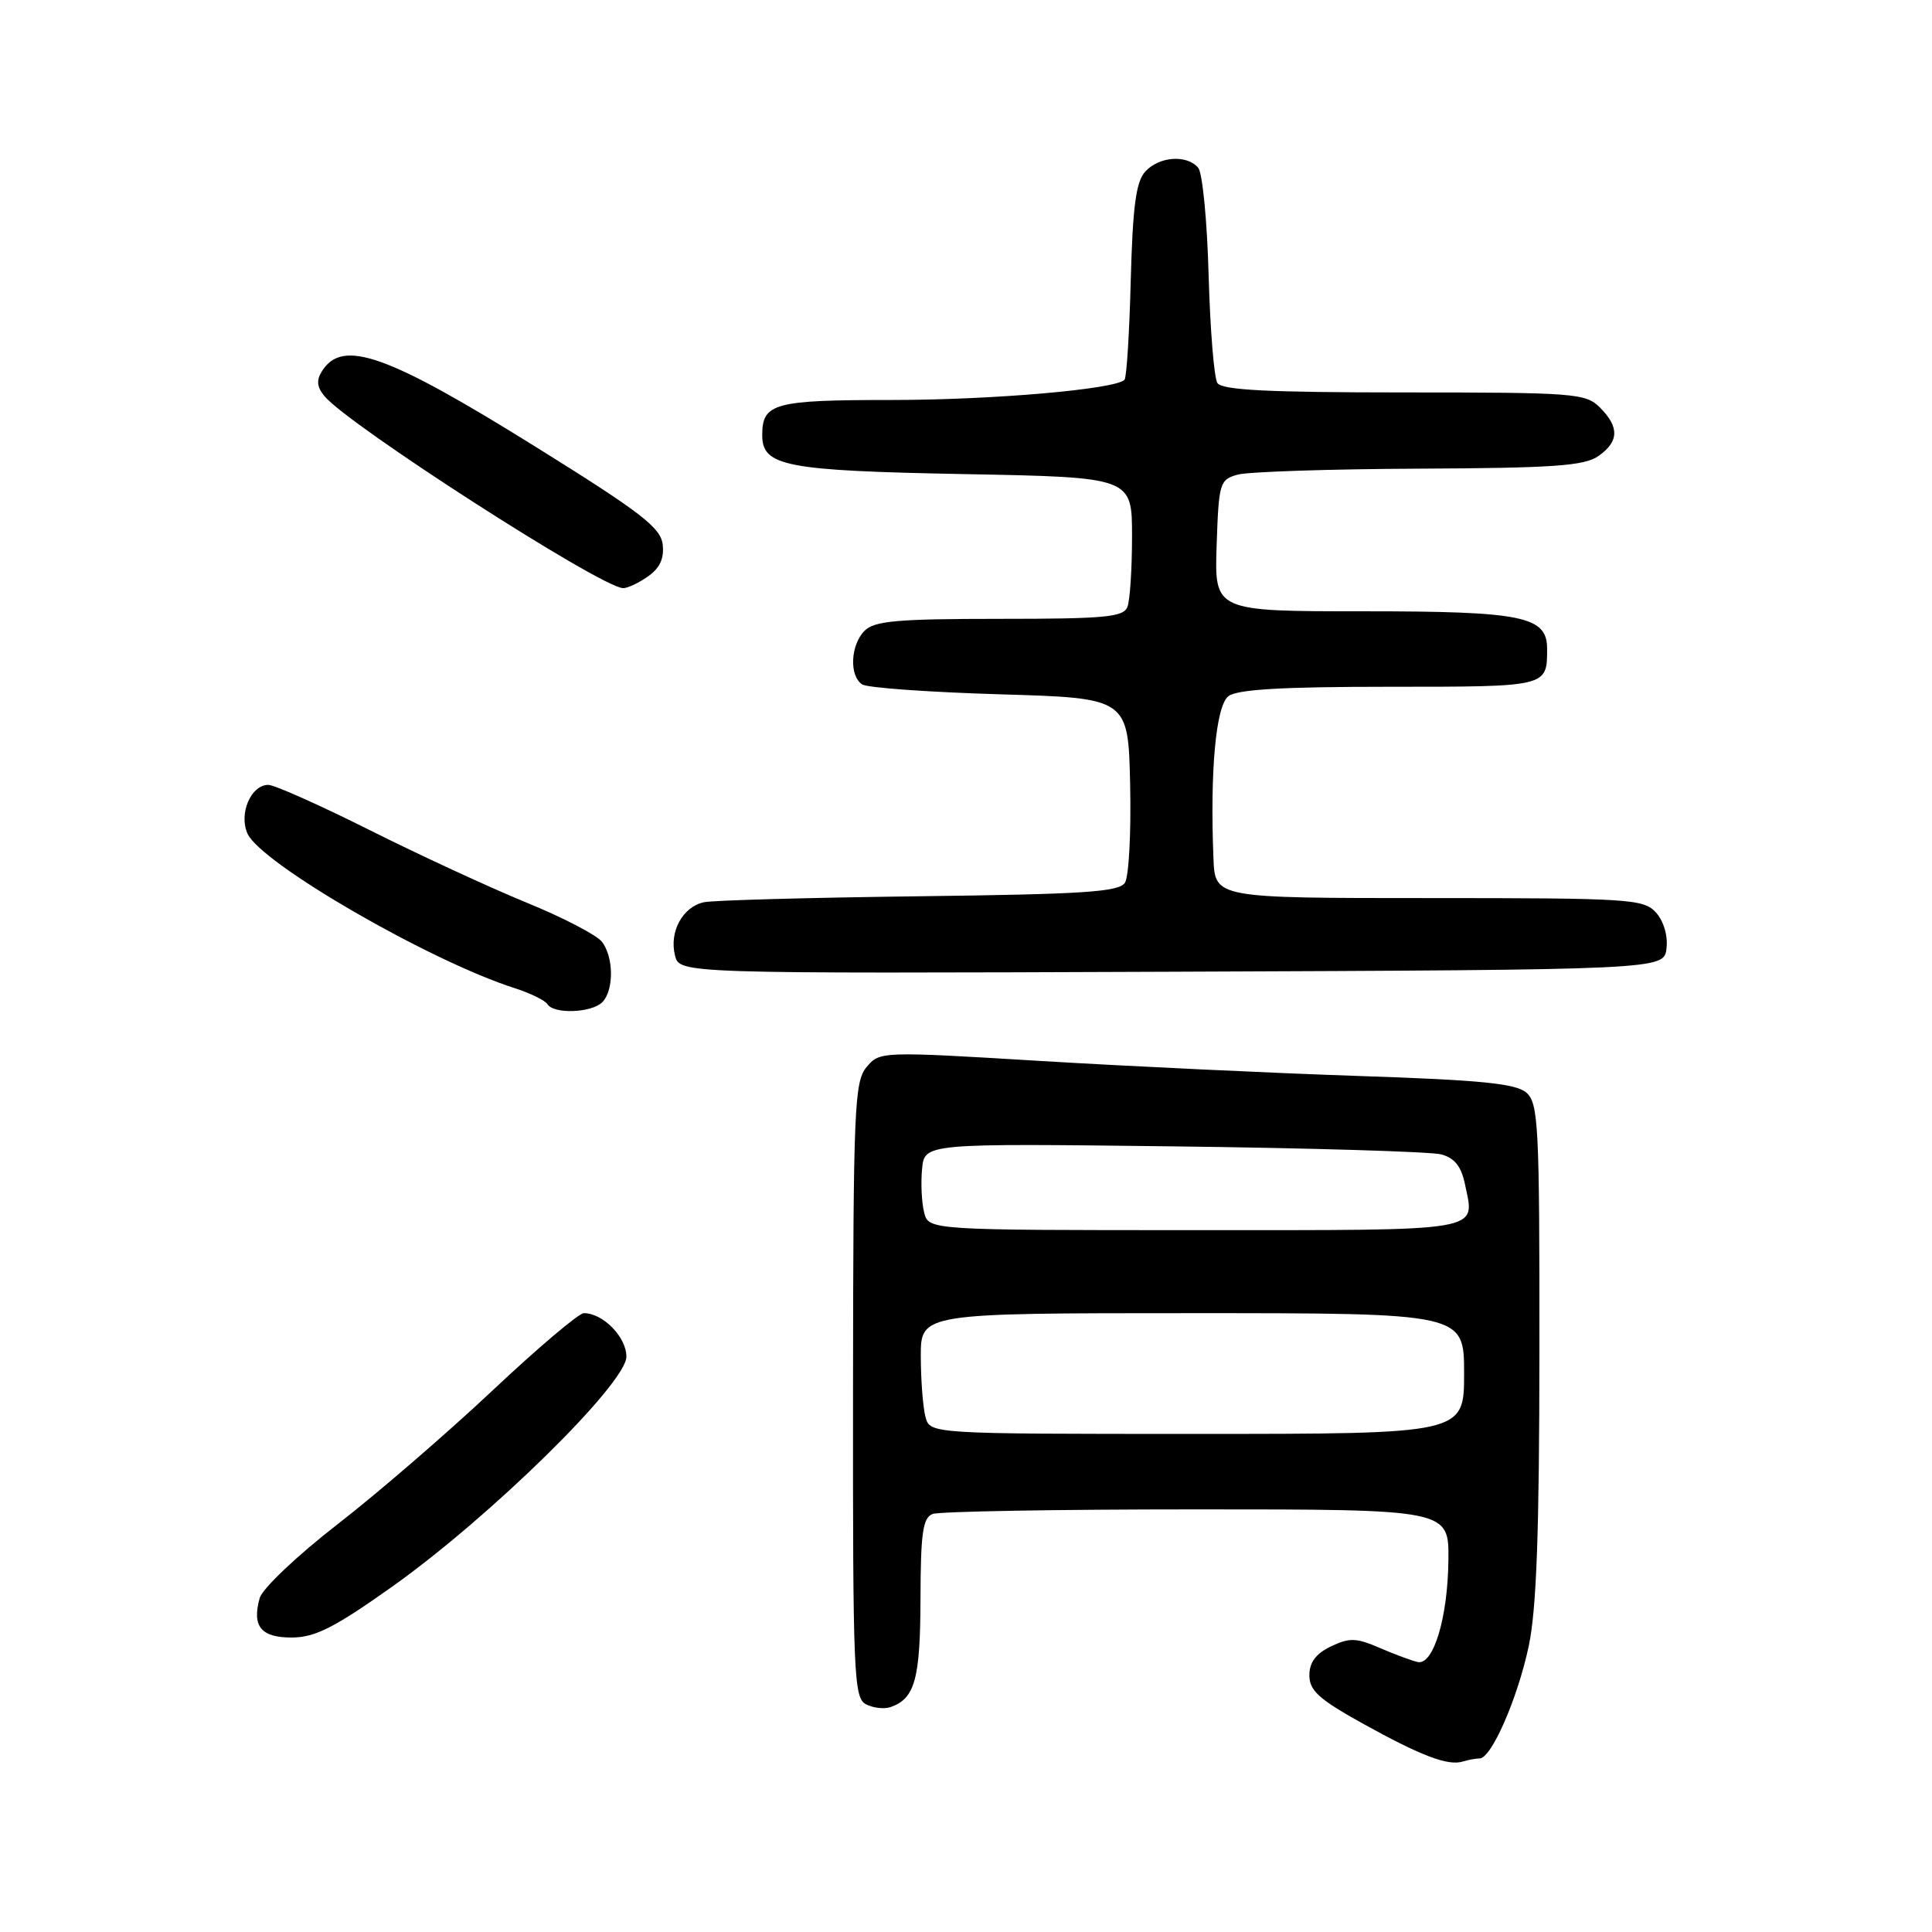 <?xml version="1.0" encoding="UTF-8" standalone="no"?>
<!DOCTYPE svg PUBLIC "-//W3C//DTD SVG 1.1//EN" "http://www.w3.org/Graphics/SVG/1.1/DTD/svg11.dtd" >
<svg xmlns="http://www.w3.org/2000/svg" xmlns:xlink="http://www.w3.org/1999/xlink" version="1.1" viewBox="0 0 256 256">
 <g >
 <path fill="currentColor"
d=" M 196.06 233.00 C 197.62 233.00 201.09 225.05 202.56 218.14 C 203.60 213.22 203.97 203.07 203.98 178.90 C 204.00 149.10 203.85 146.18 202.25 144.78 C 200.86 143.57 196.24 143.11 179.96 142.57 C 168.66 142.19 149.78 141.30 138.00 140.59 C 116.68 139.30 116.57 139.31 114.82 141.40 C 113.21 143.33 113.06 146.87 113.03 184.21 C 113.00 222.00 113.13 224.99 114.75 225.83 C 115.71 226.32 117.17 226.49 118.00 226.20 C 121.23 225.07 121.94 222.52 121.97 211.86 C 121.99 203.09 122.28 201.11 123.58 200.61 C 124.45 200.27 140.20 200.00 158.58 200.00 C 192.00 200.00 192.00 200.00 191.92 206.75 C 191.84 214.35 189.94 220.64 187.87 220.23 C 187.12 220.07 184.86 219.24 182.85 218.37 C 179.71 217.01 178.82 216.98 176.35 218.16 C 174.36 219.12 173.50 220.27 173.50 221.99 C 173.50 224.01 174.78 225.16 180.50 228.34 C 188.33 232.68 191.87 234.02 193.83 233.41 C 194.56 233.19 195.57 233.00 196.06 233.00 Z  M 51.98 210.23 C 64.98 200.99 83.00 183.30 83.00 179.76 C 83.00 177.16 79.90 174.00 77.36 174.00 C 76.70 174.00 71.25 178.61 65.26 184.25 C 59.26 189.89 50.01 197.88 44.69 202.00 C 39.37 206.13 34.75 210.51 34.41 211.75 C 33.36 215.52 34.59 217.00 38.72 216.98 C 41.76 216.96 44.36 215.64 51.98 210.23 Z  M 79.80 132.80 C 81.36 131.24 81.34 126.82 79.75 124.78 C 79.06 123.89 74.55 121.55 69.72 119.58 C 64.89 117.60 55.56 113.29 48.98 109.99 C 42.41 106.70 36.36 104.00 35.55 104.00 C 33.24 104.00 31.61 107.85 32.80 110.47 C 34.61 114.43 56.98 127.36 68.24 130.95 C 70.29 131.61 72.23 132.56 72.55 133.07 C 73.37 134.40 78.38 134.22 79.80 132.80 Z  M 220.82 125.66 C 221.02 123.98 220.44 122.04 219.42 120.91 C 217.79 119.12 215.98 119.00 189.35 119.00 C 161.00 119.00 161.00 119.00 160.79 113.75 C 160.32 102.14 161.11 93.53 162.77 92.25 C 163.93 91.35 169.85 91.00 184.08 91.00 C 205.12 91.00 205.00 91.03 205.00 85.97 C 205.00 81.66 201.80 81.00 180.74 81.00 C 160.92 81.00 160.92 81.00 161.21 72.29 C 161.49 63.96 161.61 63.56 164.00 62.89 C 165.38 62.51 176.19 62.15 188.03 62.10 C 205.78 62.02 209.94 61.73 211.78 60.44 C 214.53 58.52 214.60 56.60 212.00 54.00 C 210.11 52.11 208.67 52.00 186.06 52.00 C 168.00 52.00 161.92 51.69 161.31 50.75 C 160.87 50.06 160.35 43.65 160.15 36.50 C 159.96 29.35 159.34 22.94 158.78 22.25 C 157.30 20.45 153.57 20.71 151.74 22.75 C 150.52 24.10 150.09 27.40 149.83 37.17 C 149.65 44.14 149.28 50.06 149.00 50.33 C 147.72 51.59 131.45 53.00 118.13 53.00 C 102.55 53.00 101.00 53.42 101.00 57.66 C 101.00 61.78 104.05 62.37 127.75 62.82 C 150.00 63.24 150.00 63.24 150.00 71.04 C 150.00 75.33 149.73 79.55 149.39 80.42 C 148.87 81.77 146.43 82.00 132.46 82.00 C 118.96 82.00 115.87 82.27 114.57 83.57 C 112.69 85.45 112.50 89.56 114.25 90.69 C 114.94 91.14 123.15 91.72 132.50 92.00 C 149.50 92.50 149.50 92.50 149.75 104.00 C 149.89 110.33 149.58 116.16 149.06 116.97 C 148.27 118.19 143.59 118.49 121.81 118.76 C 107.34 118.94 94.50 119.29 93.28 119.55 C 90.46 120.15 88.65 123.47 89.44 126.60 C 90.04 129.01 90.04 129.01 155.27 128.76 C 220.50 128.50 220.50 128.50 220.82 125.66 Z  M 85.83 76.40 C 87.43 75.29 88.02 74.01 87.81 72.15 C 87.55 69.91 84.95 67.91 71.00 59.22 C 51.26 46.93 45.39 44.85 42.67 49.17 C 41.90 50.38 41.99 51.28 43.00 52.50 C 46.18 56.33 79.42 77.71 82.53 77.93 C 83.09 77.97 84.58 77.28 85.83 76.40 Z  M 122.63 187.75 C 122.30 186.51 122.02 182.91 122.01 179.75 C 122.00 174.00 122.00 174.00 158.00 174.00 C 194.00 174.00 194.00 174.00 194.00 182.00 C 194.00 190.00 194.00 190.00 158.62 190.00 C 123.23 190.00 123.23 190.00 122.63 187.75 Z  M 122.45 160.64 C 122.12 159.34 122.00 156.75 122.18 154.89 C 122.50 151.50 122.50 151.50 155.49 151.90 C 173.63 152.12 189.59 152.60 190.96 152.96 C 192.76 153.45 193.63 154.55 194.13 156.98 C 195.42 163.29 197.13 163.00 158.41 163.00 C 123.04 163.00 123.04 163.00 122.45 160.64 Z "/>
</g>
</svg>